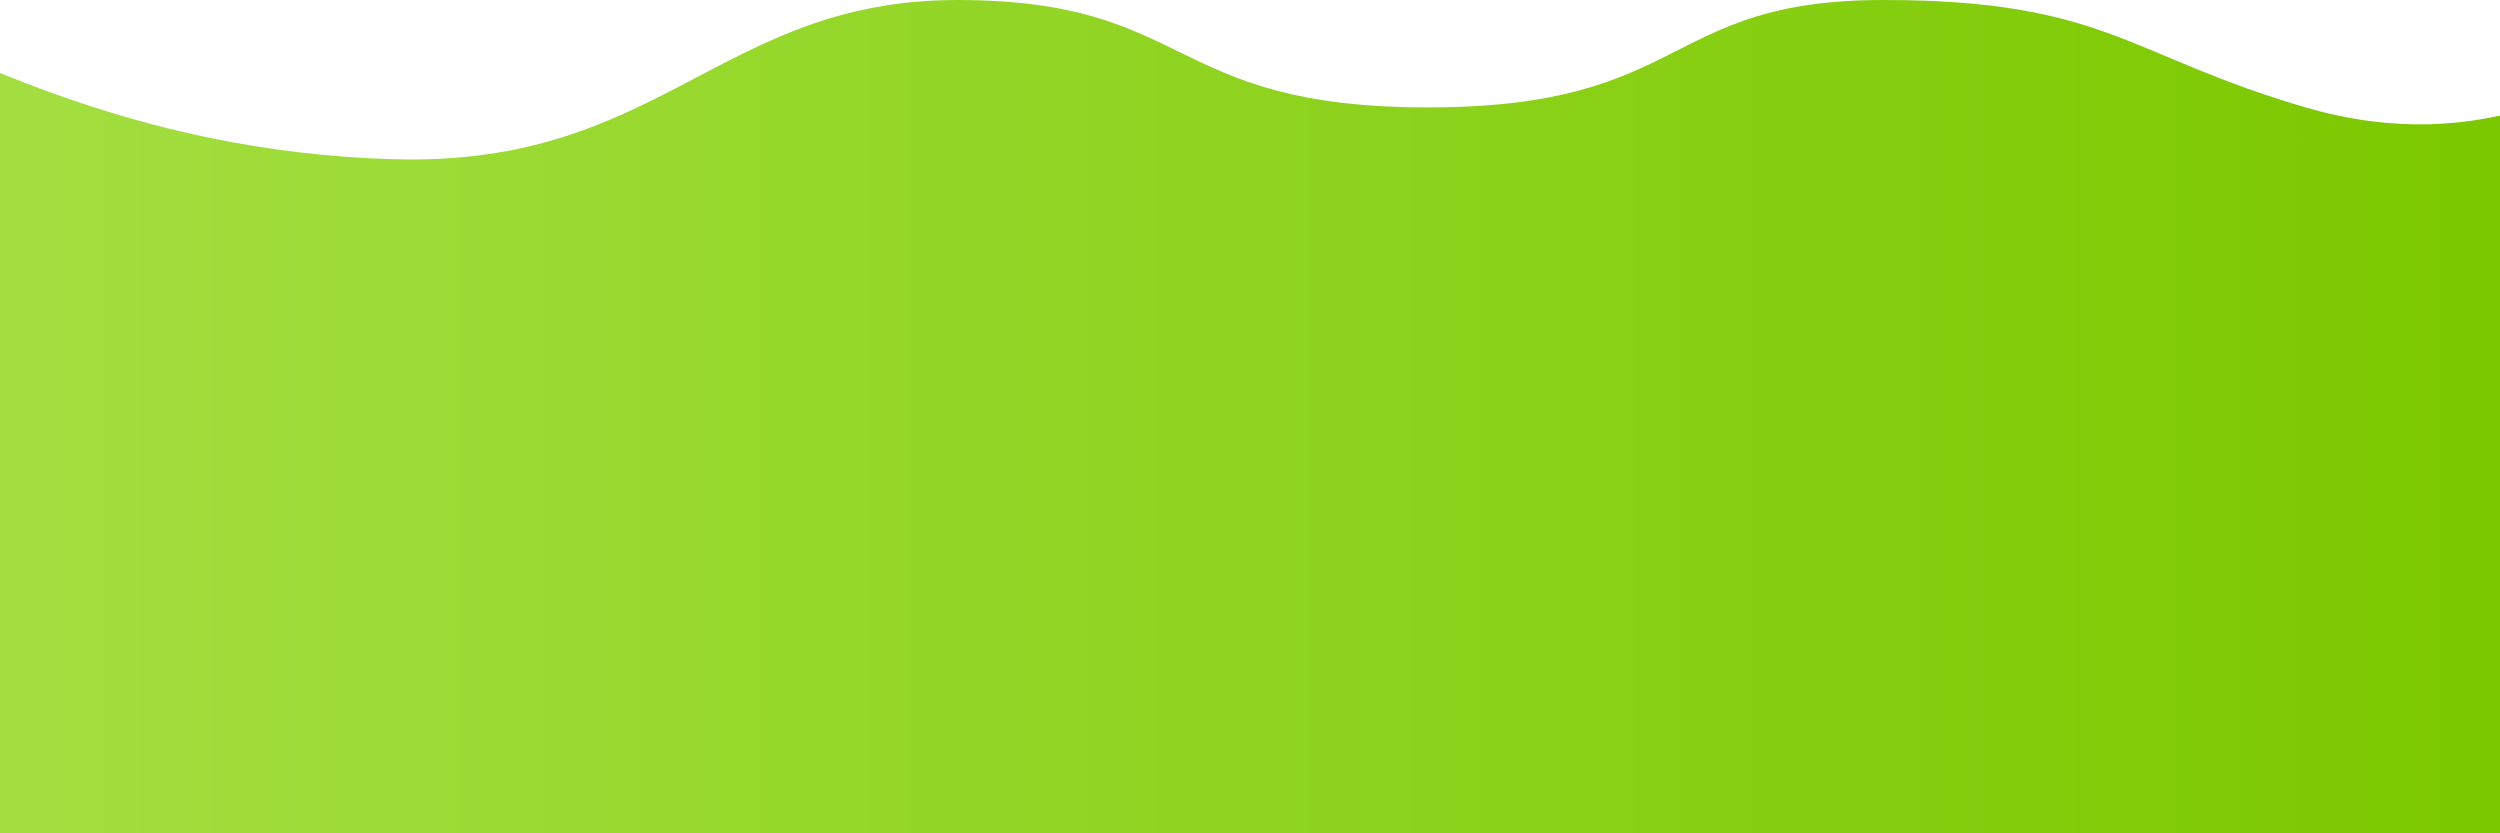 <svg width="1350" height="450" viewBox="0 0 1350 450" fill="none" xmlns="http://www.w3.org/2000/svg">
<path d="M213 86C69 82 -27.667 26 -89 0L-105 626H1455V10C1409.67 44 1341 86 1245 58C1149 30 1137 1.77273e-10 1017 0C897 0 913 58 771 58C629 58 645 0 517 0C389 0 357 90 213 86Z" fill="url(#paint0_linear)"/>
<defs>
<linearGradient id="paint0_linear" x1="25" y1="313" x2="1329" y2="313" gradientUnits="userSpaceOnUse">
<stop stop-color="#A2DE3F"/>
<stop offset="1" stop-color="#7CC800"/>
</linearGradient>
</defs>
</svg>
